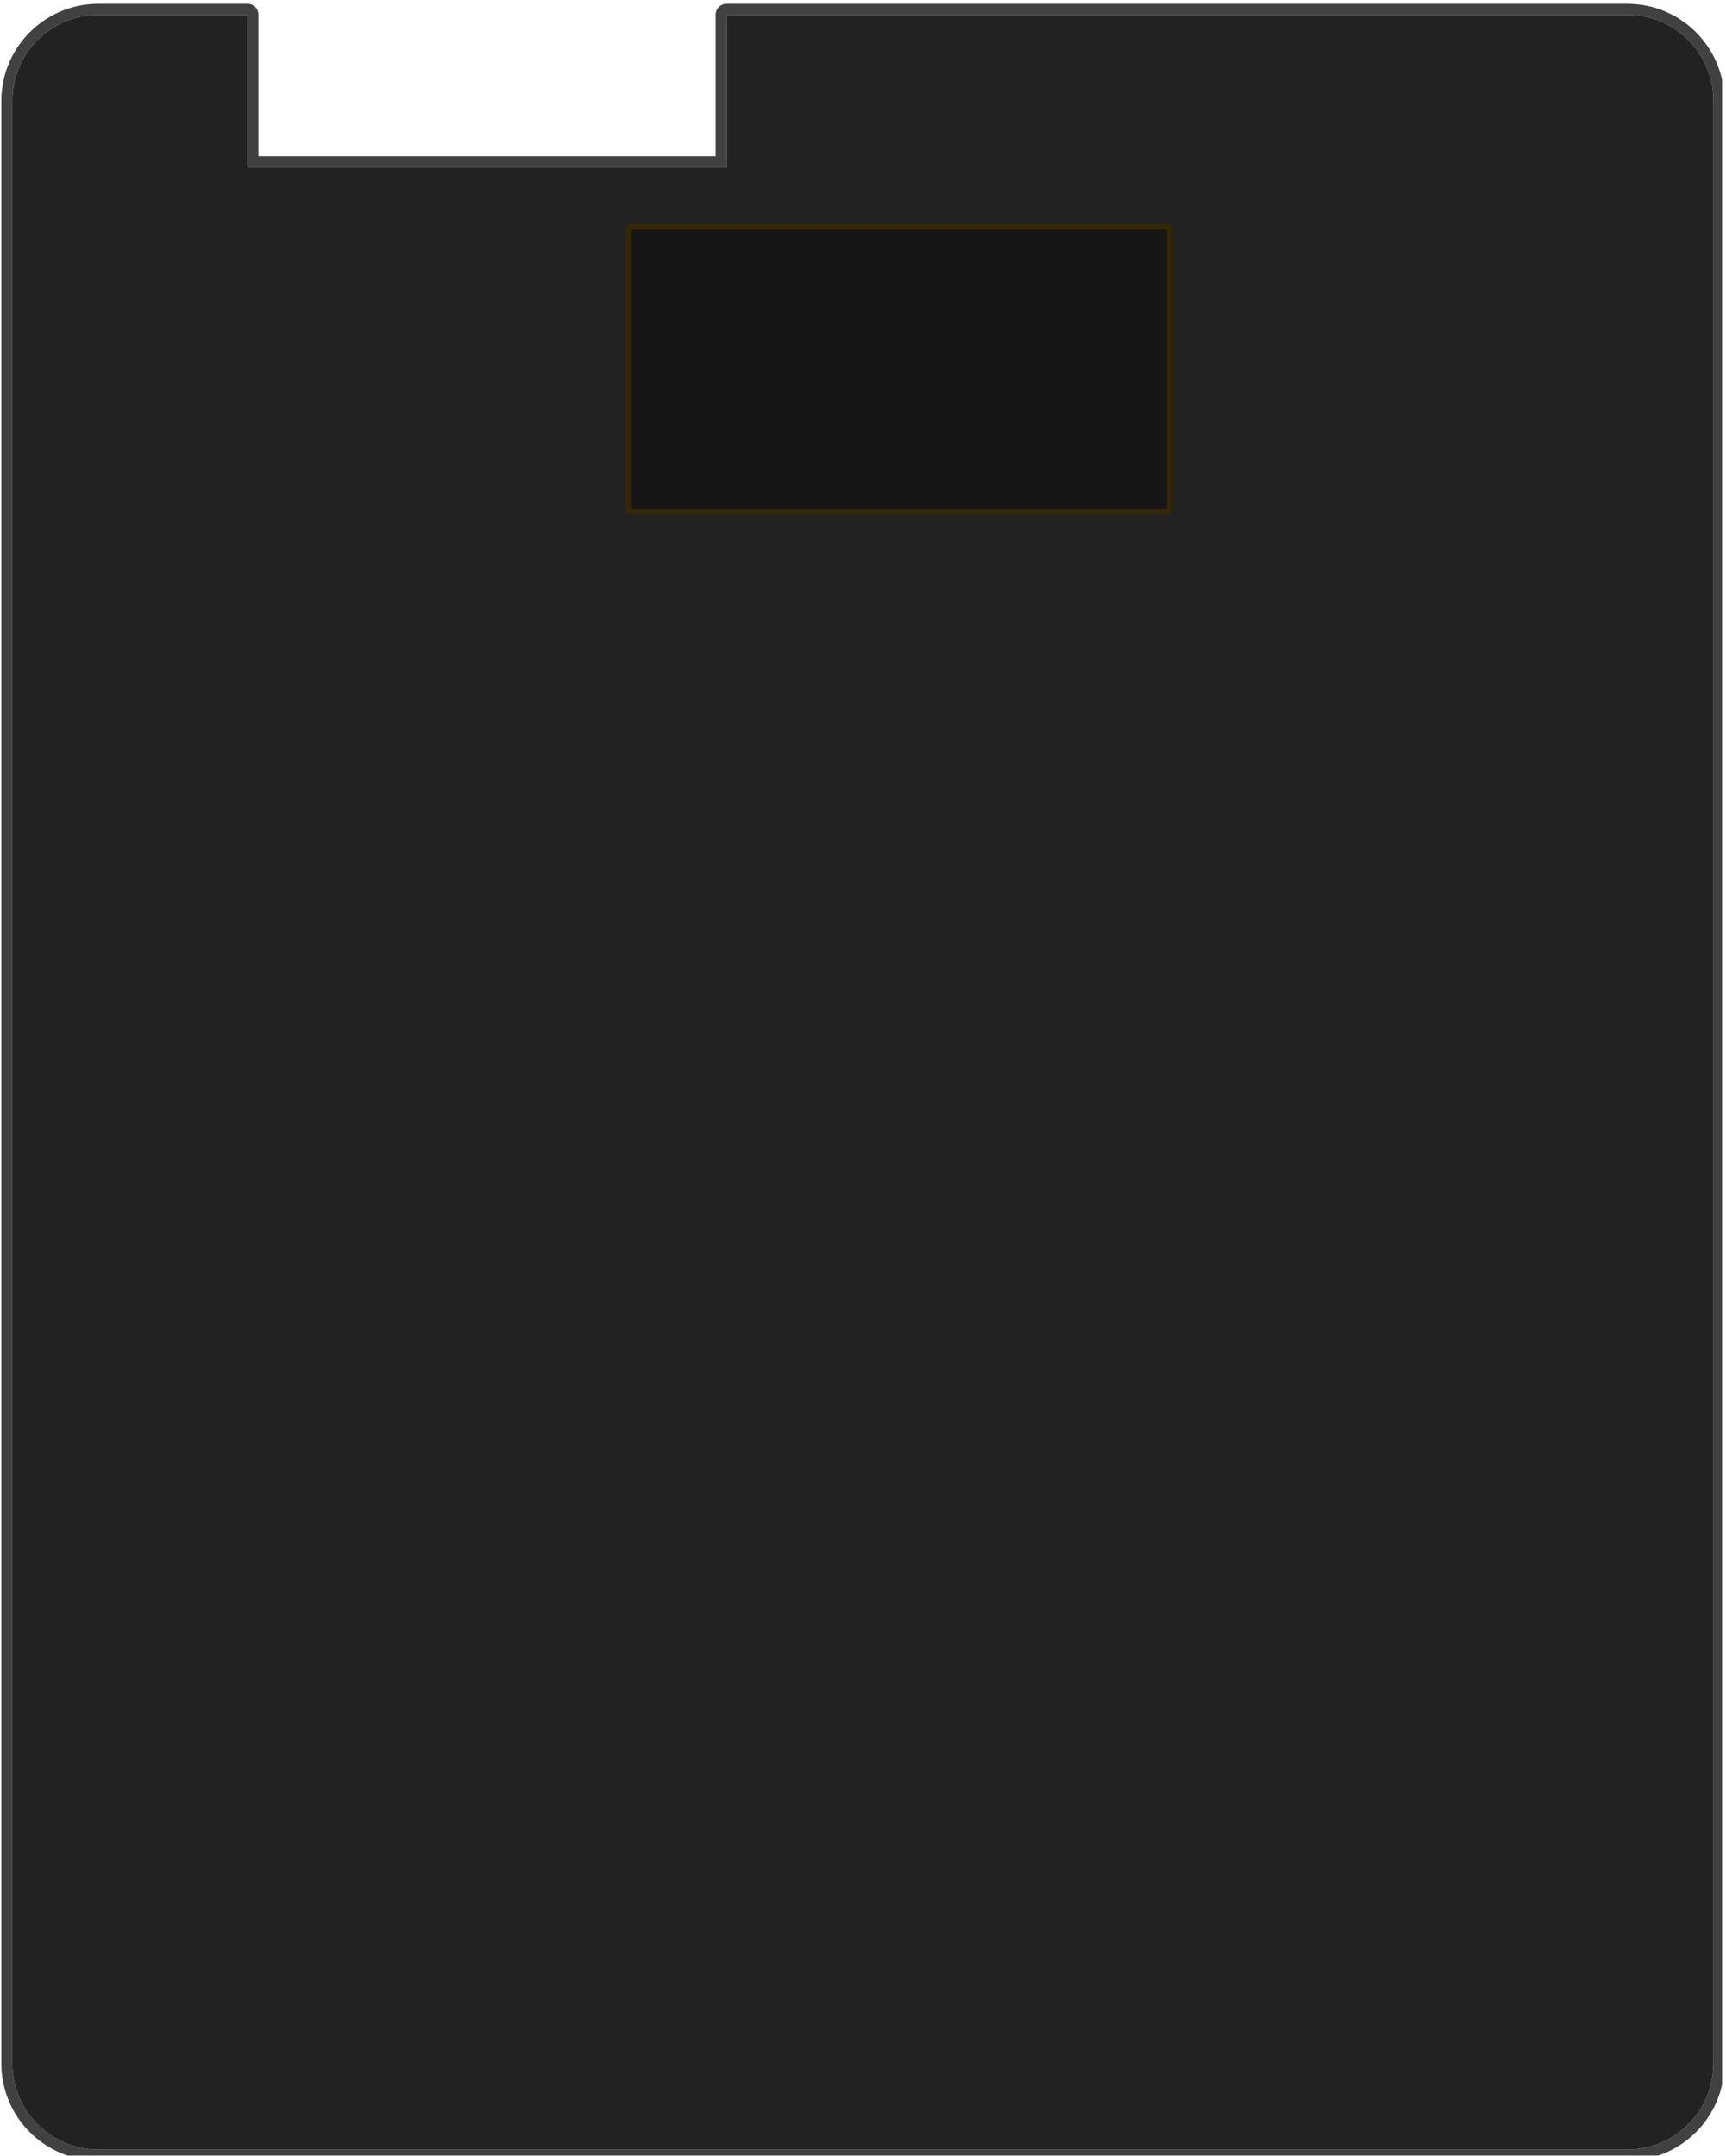 <?xml version="1.0" encoding="UTF-8" standalone="no"?>
<!DOCTYPE svg PUBLIC "-//W3C//DTD SVG 1.1//EN" "http://www.w3.org/Graphics/SVG/1.1/DTD/svg11.dtd">
<svg width="100%" height="100%" viewBox="0 0 418 522" version="1.1" xmlns="http://www.w3.org/2000/svg" xmlns:xlink="http://www.w3.org/1999/xlink" xml:space="preserve" xmlns:serif="http://www.serif.com/" style="fill-rule:evenodd;clip-rule:evenodd;stroke-linejoin:round;stroke-miterlimit:2;">
    <g transform="matrix(1,0,0,1,-4678,-1492)">
        <g transform="matrix(1,0,0,1,-0.746,-0.89)">
            <rect id="deepdeck_Body" x="4678.75" y="1492.89" width="417.053" height="521.886" style="fill:none;"/>
            <clipPath id="_clip1">
                <rect id="deepdeck_Body1" serif:id="deepdeck_Body" x="4678.75" y="1492.89" width="417.053" height="521.886"/>
            </clipPath>
            <g clip-path="url(#_clip1)">
                <g transform="matrix(1,0,0,1,106.475,0.89)">
                    <g transform="matrix(0.586,0,0,0.586,5308.78,1440.15)">
                        <path d="M-956.571,90.047L-584.303,90.047C-562.161,90.047 -544.185,108.024 -544.185,130.165L-544.185,941.036C-544.185,963.178 -562.161,981.154 -584.303,981.154L-1216.17,981.154C-1238.32,981.154 -1256.29,963.178 -1256.29,941.036L-1256.29,130.165C-1256.29,108.024 -1238.32,90.047 -1216.17,90.047L-1154.57,90.047C-1152.06,90.047 -1150.02,92.086 -1150.02,94.601C-1150.02,94.601 -1150.02,153.047 -1150.02,153.047L-961.124,153.047L-961.124,94.601C-961.124,92.086 -959.086,90.047 -956.571,90.047ZM-956.571,94.601L-956.571,157.601L-1154.57,157.601L-1154.57,94.601L-1216.17,94.601C-1235.8,94.601 -1251.74,110.537 -1251.74,130.165L-1251.74,941.036C-1251.74,960.665 -1235.8,976.601 -1216.17,976.601L-584.303,976.601C-564.674,976.601 -548.738,960.665 -548.738,941.036L-548.738,130.165C-548.738,110.537 -564.674,94.601 -584.303,94.601L-956.571,94.601Z" style="fill:rgb(65,65,65);"/>
                        <path d="M-956.571,94.601L-956.571,157.601L-1154.57,157.601L-1154.57,94.601L-1216.17,94.601C-1235.8,94.601 -1251.74,110.537 -1251.74,130.165L-1251.74,941.036C-1251.74,960.665 -1235.8,976.601 -1216.17,976.601L-584.303,976.601C-564.674,976.601 -548.738,960.665 -548.738,941.036L-548.738,130.165C-548.738,110.537 -564.674,94.601 -584.303,94.601L-956.571,94.601Z" style="fill:rgb(34,34,34);"/>
                    </g>
                    <g transform="matrix(0.586,0,0,0.586,5308.78,1450.15)">
                        <path d="M-772.295,166.267L-772.295,281.601C-772.295,282.858 -773.314,283.877 -774.571,283.877L-995.904,283.877C-997.162,283.877 -998.181,282.858 -998.181,281.601L-998.181,166.267C-998.181,165.01 -997.162,163.991 -995.904,163.991L-774.571,163.991C-773.314,163.991 -772.295,165.01 -772.295,166.267ZM-774.571,166.267L-995.904,166.267L-995.904,281.601L-774.571,281.601L-774.571,166.267Z" style="fill:rgb(54,39,3);"/>
                        <rect x="-995.904" y="166.267" width="221.333" height="115.333" style="fill:rgb(22,22,22);"/>
                    </g>
                </g>
            </g>
        </g>
    </g>
</svg>
